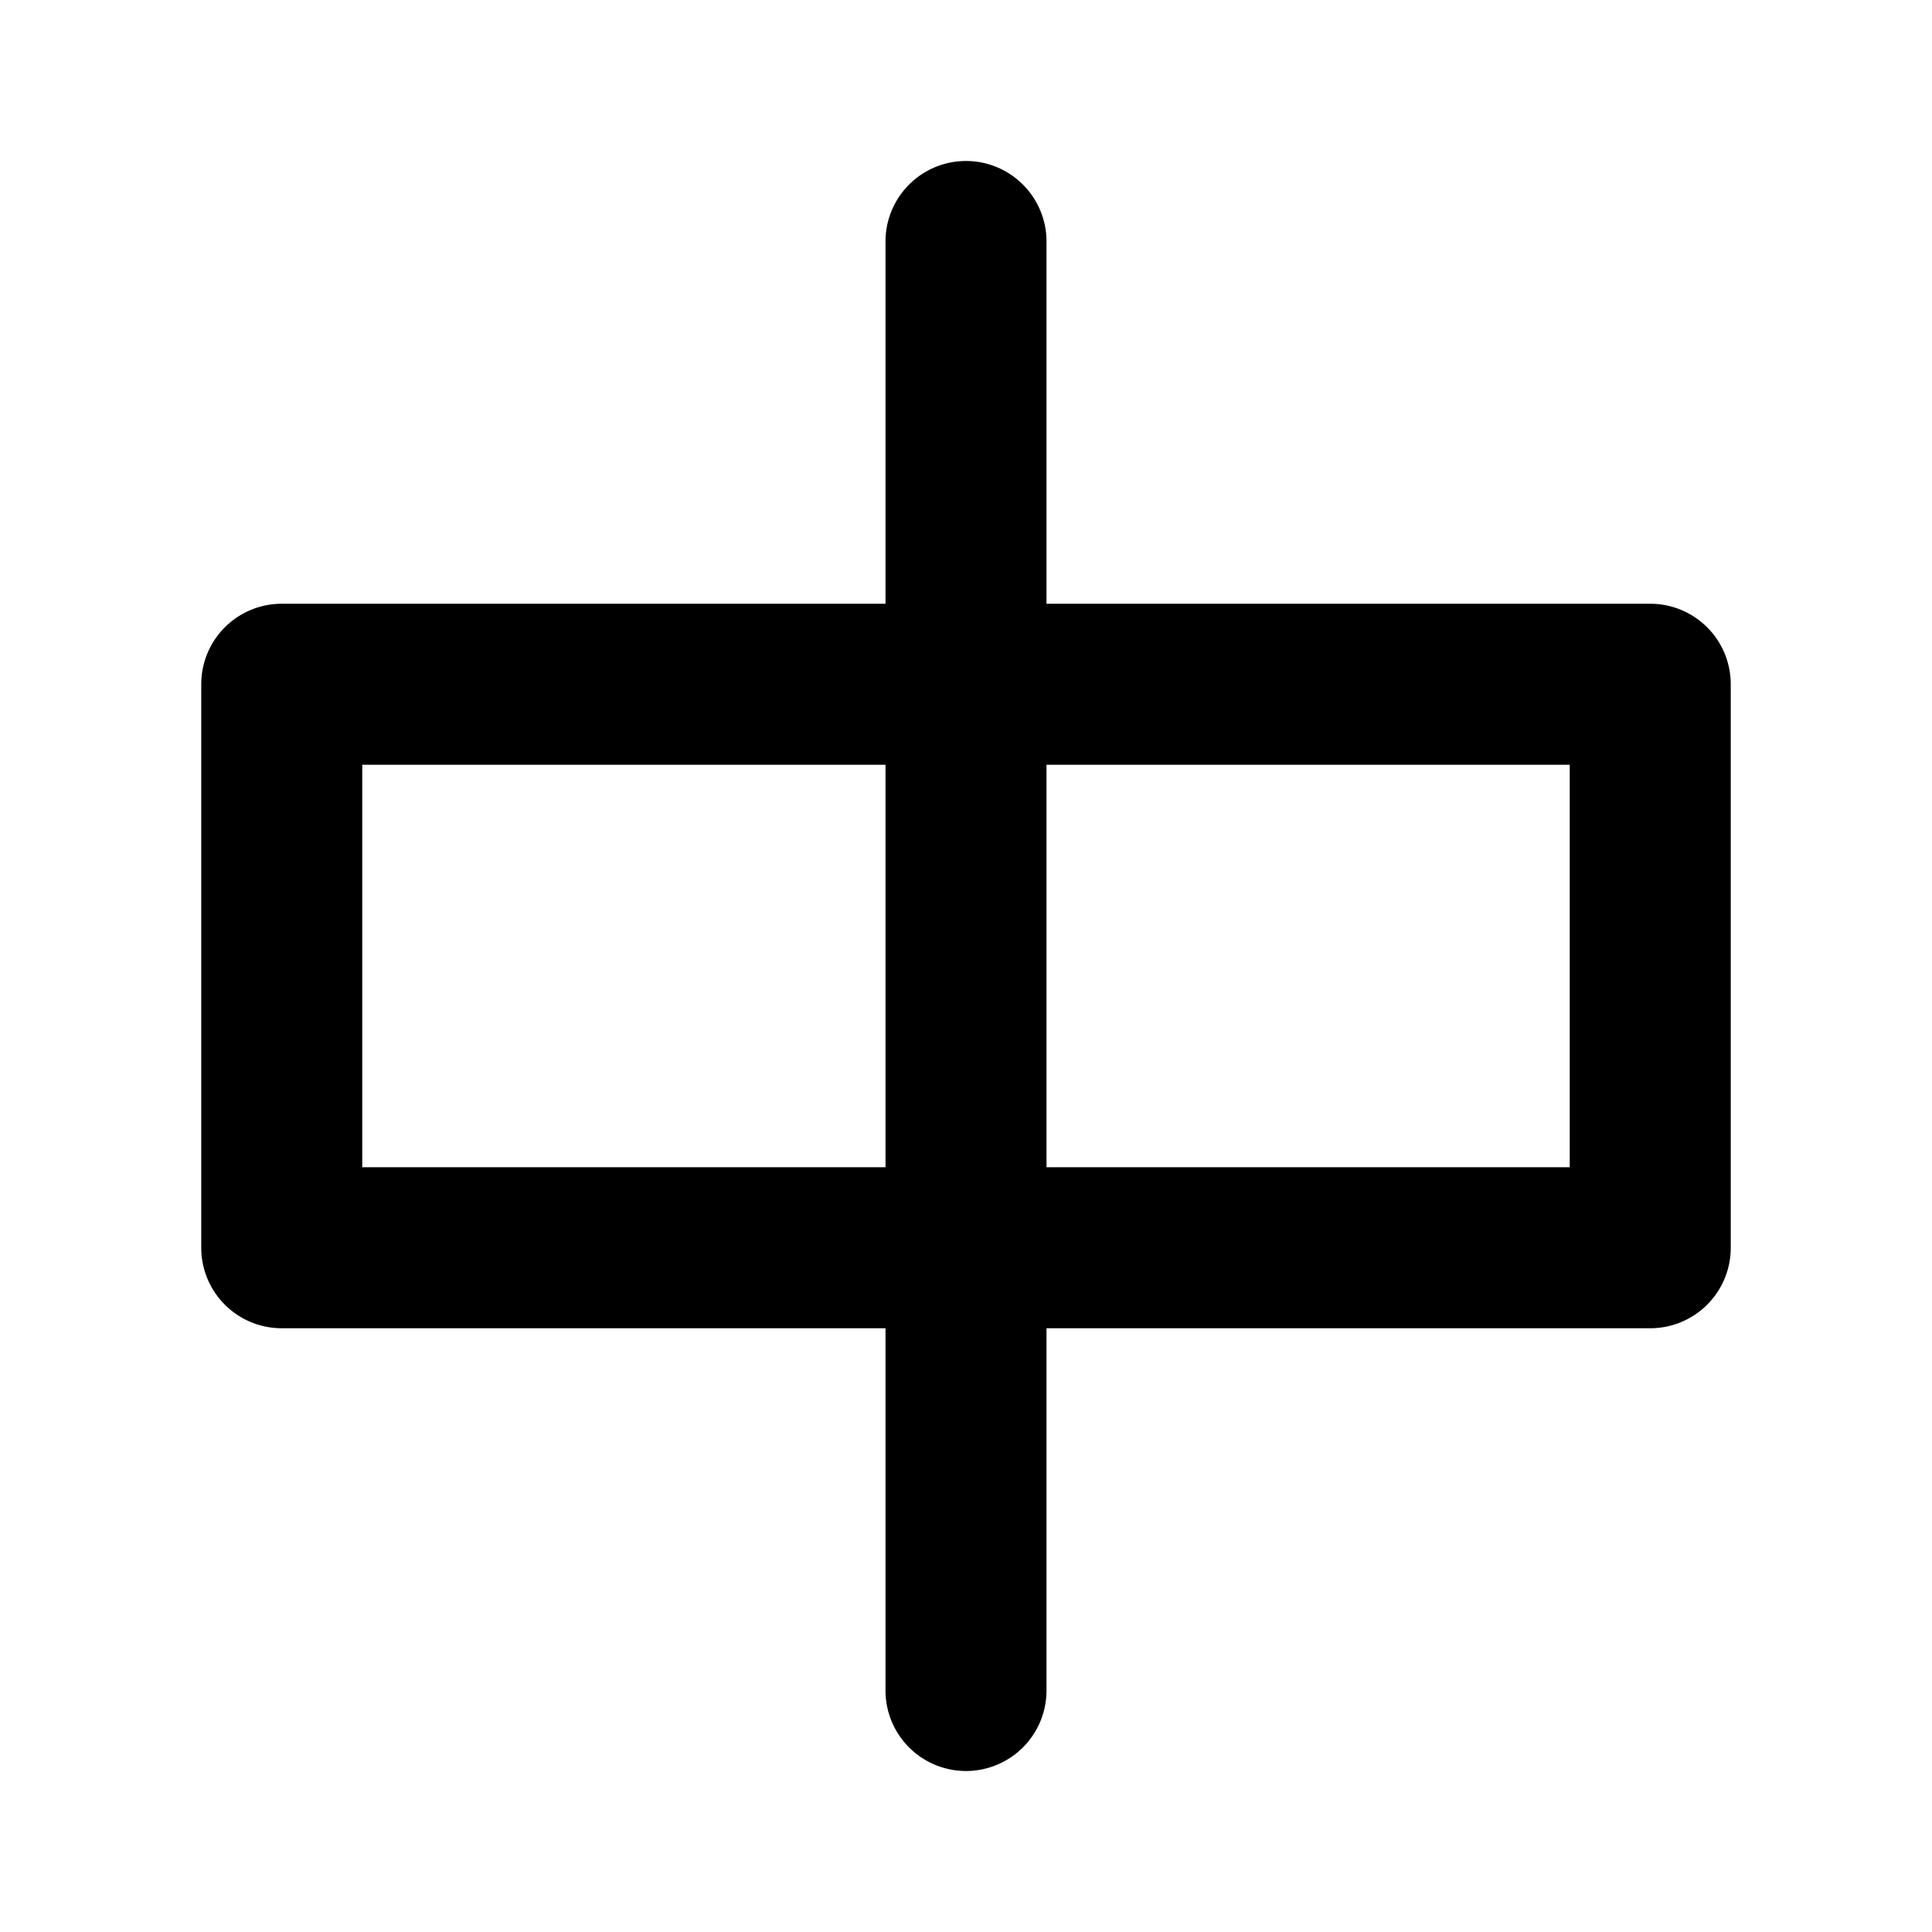<svg xmlns="http://www.w3.org/2000/svg" width="48" height="48" viewBox="0 0 48 48"><path d="M24 4a2 2 0 0 0-2 2v9H7a2 2 0 0 0-2 2v14a2 2 0 0 0 2 2h15v9a2 2 0 0 0 2 2 2 2 0 0 0 2-2v-9h15a2 2 0 0 0 2-2V17a2 2 0 0 0-2-2H26V6a2 2 0 0 0-2-2zM9 19h13v10H9zm17 0h13v10H26z"/></svg>